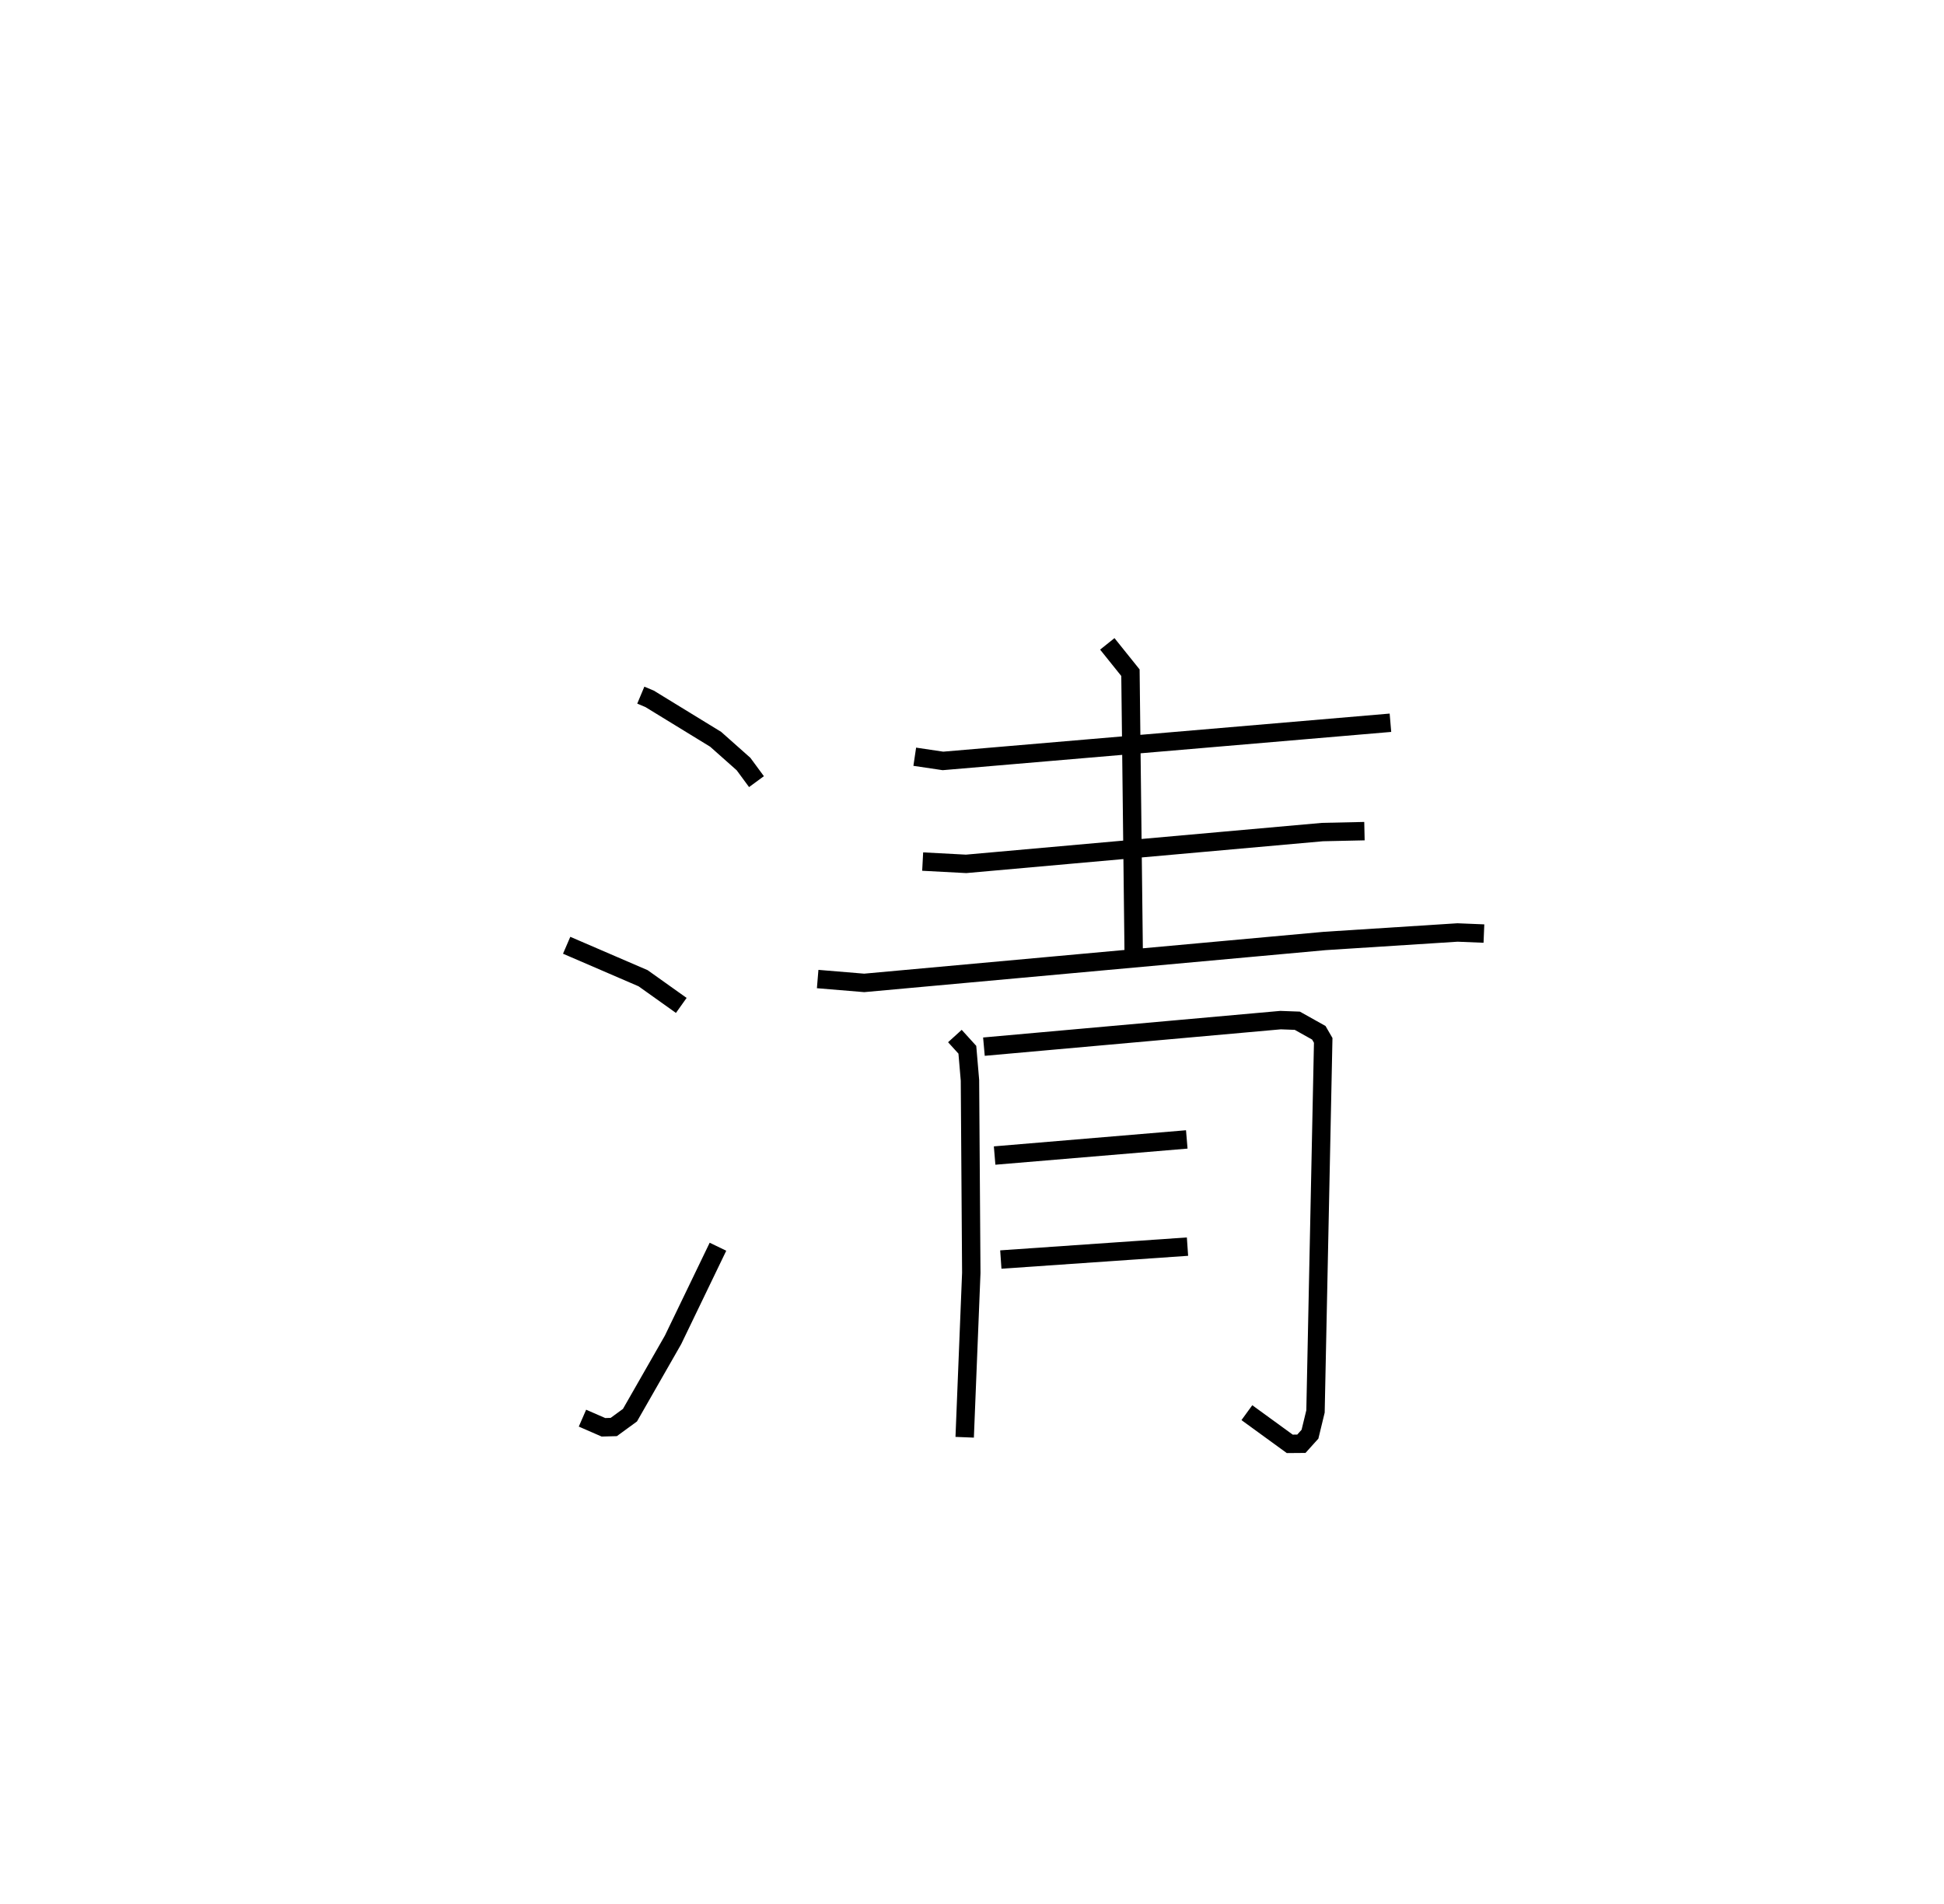 <?xml version="1.0" encoding="utf-8" ?>
<svg baseProfile="full" height="103.445" version="1.1" width="105.639" xmlns="http://www.w3.org/2000/svg" xmlns:ev="http://www.w3.org/2001/xml-events" xmlns:xlink="http://www.w3.org/1999/xlink"><defs /><rect fill="white" height="103.445" width="105.639" x="0" y="0" /><path d="M25,25 m0.0,0.0 m9.822,12.766 l0.479,0.201 3.589,2.198 l1.514,1.344 0.704,0.956 m-10.315,8.89 l4.154,1.791 2.075,1.477 m-5.37,22.423 l1.14,0.497 0.56,-0.015 l0.882,-0.644 2.339,-4.089 l2.442,-5.062 m10.694,-26.621 l1.532,0.228 24.317,-2.074 m-25.419,7.542 l2.361,0.125 19.366,-1.728 l2.28,-0.05 m-29.713,8.035 l2.528,0.21 25.034,-2.278 l7.209,-0.461 1.434,0.059 m-20.466,-15.739 l1.258,1.567 0.179,15.427 m-9.719,4.312 l0.677,0.745 0.142,1.661 l0.072,10.462 -0.359,8.93 m1.046,-21.221 l16.12,-1.442 0.91,0.034 l1.168,0.654 0.239,0.413 l-0.419,20.159 -0.3,1.237 l-0.468,0.519 -0.631,0.005 l-2.33,-1.694 m-13.708,-13.969 l10.442,-0.876 m-10.105,6.526 l10.144,-0.702 " fill="none" stroke="black" stroke-width="1" /></svg>